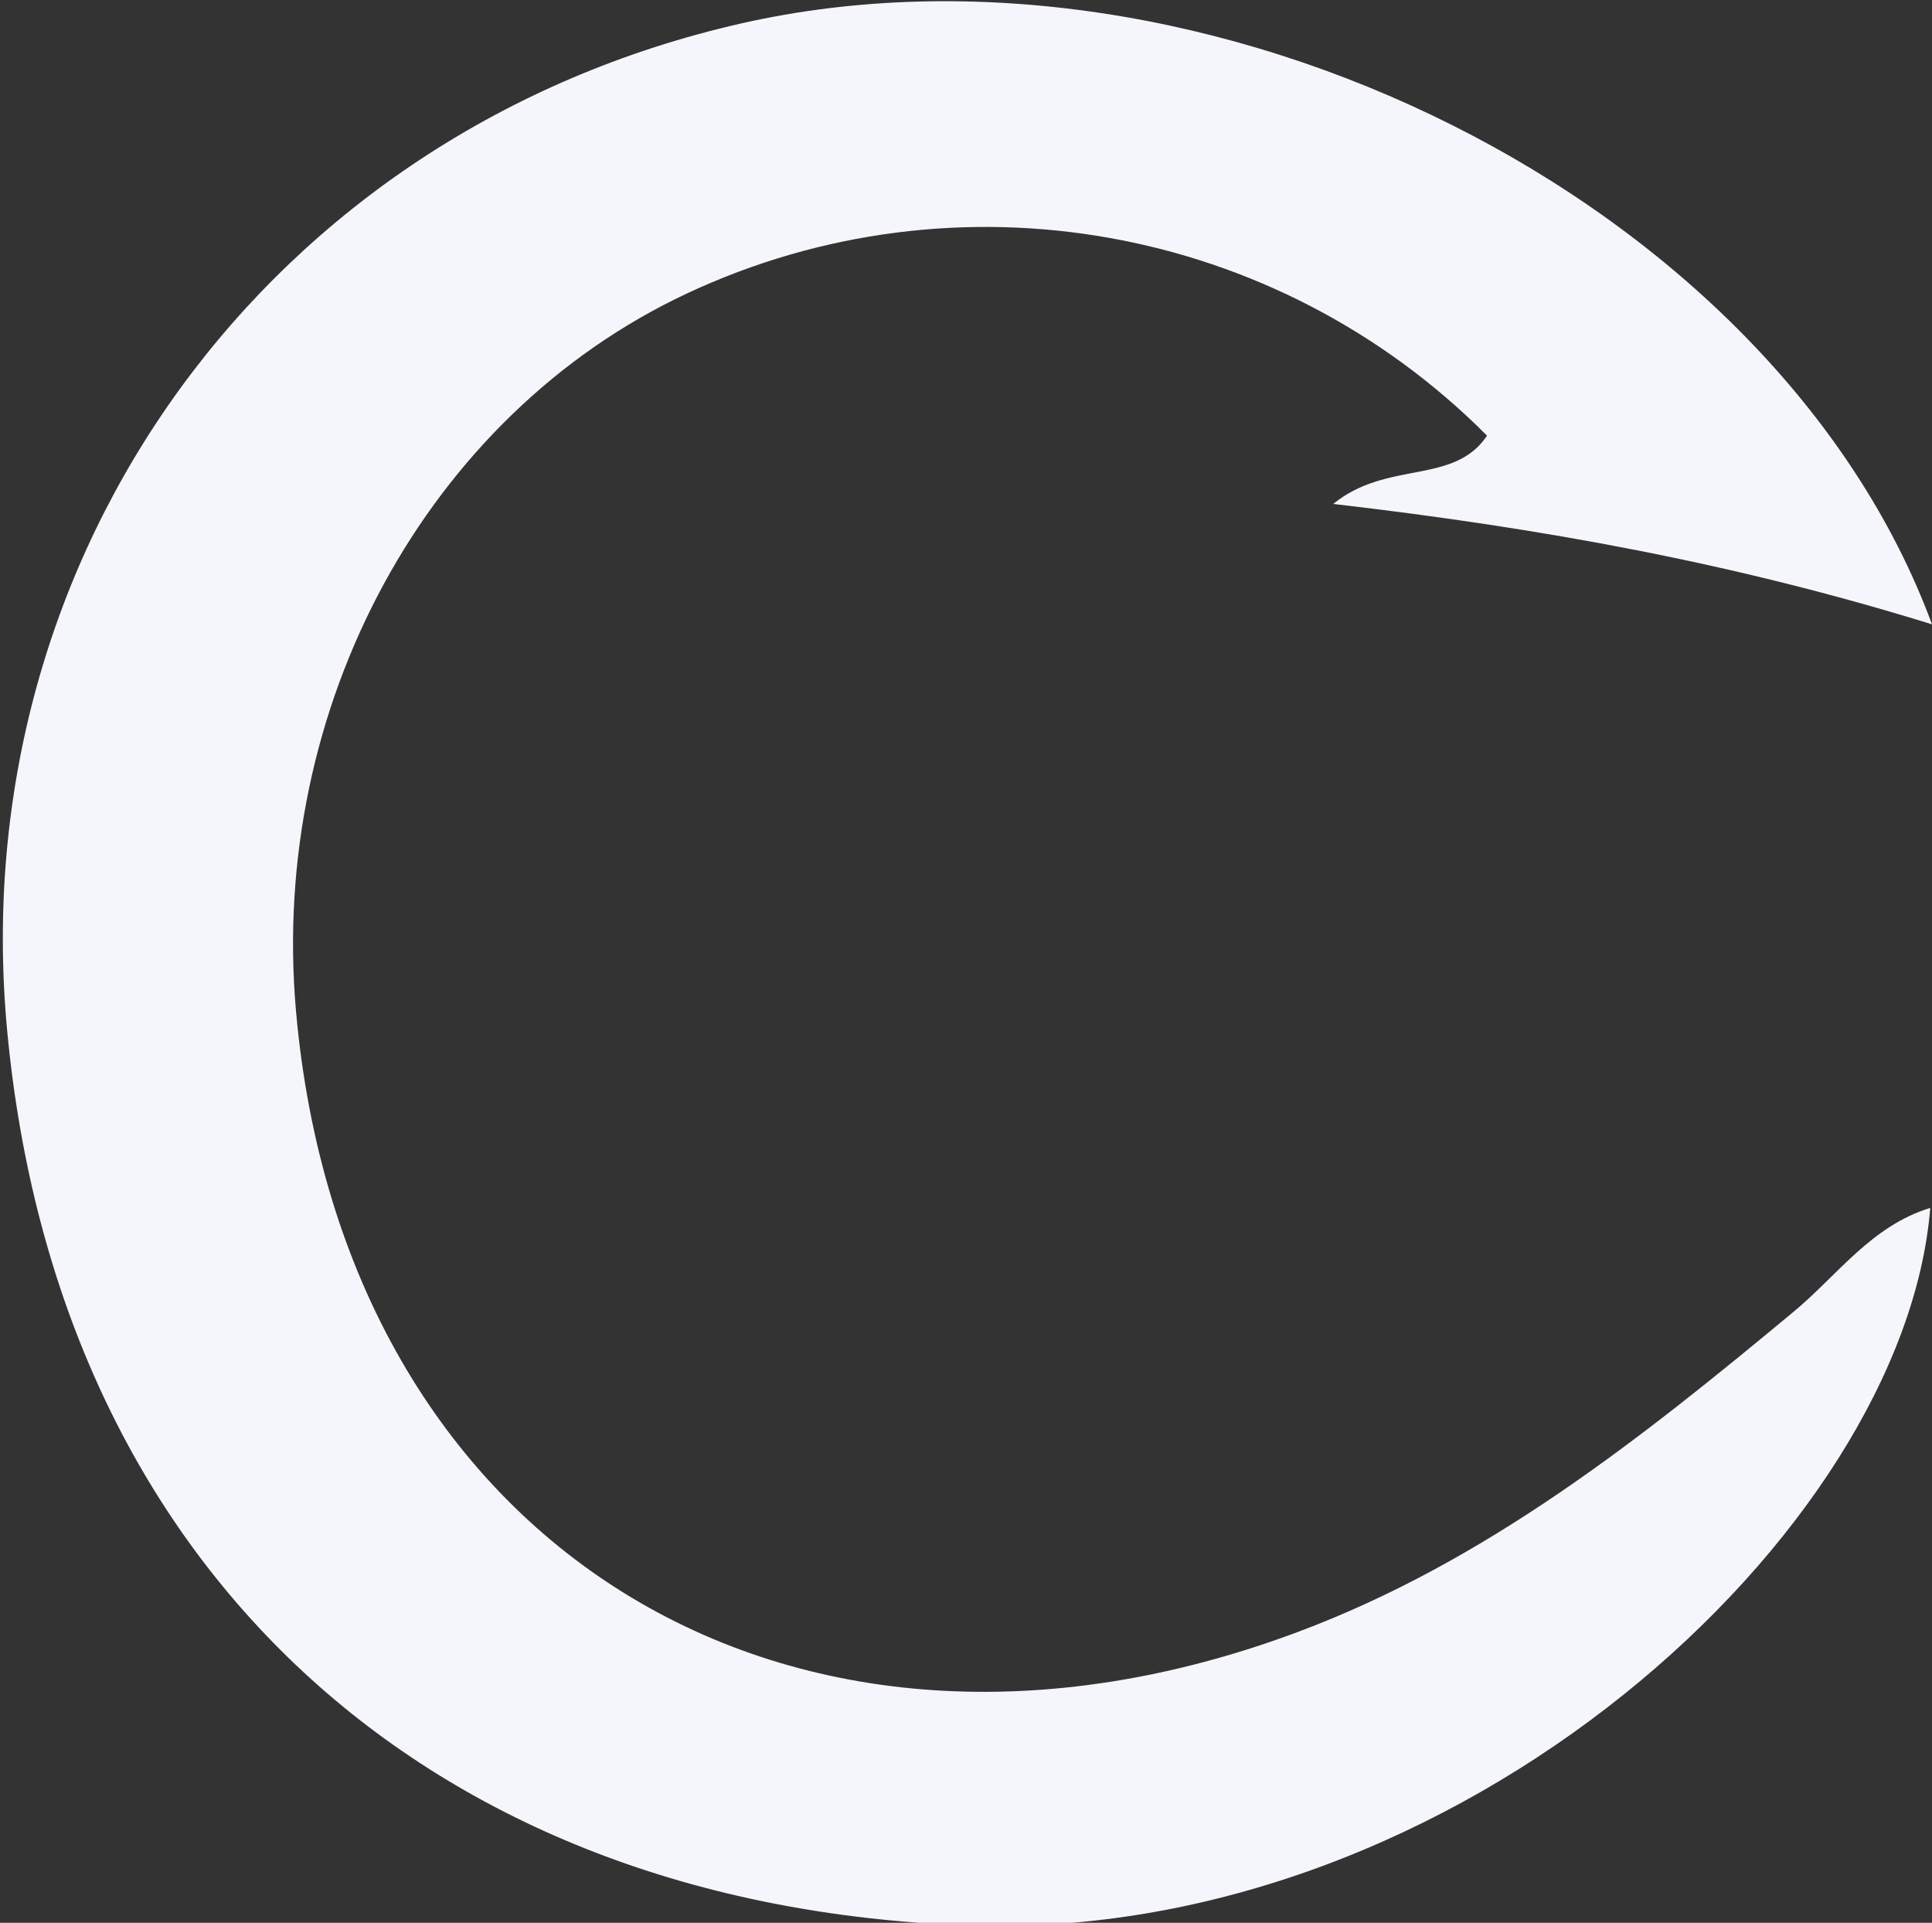 <?xml version="1.0" encoding="iso-8859-1"?>
<!-- Generator: Adobe Illustrator 19.1.1, SVG Export Plug-In . SVG Version: 6.00 Build 0)  -->
<svg version="1.1" id="Layer_1" xmlns="http://www.w3.org/2000/svg" xmlns:xlink="http://www.w3.org/1999/xlink" x="0px" y="0px"
	 viewBox="0 0 612 609" style="enable-background:new 0 0 612 609;" xml:space="preserve">
<rect x="0" y="0" width="612" height="609" fill="#333333" stroke="none"/>
<path style="fill:#F5F6FB;" d="M611.445,382.58c-8.215,102.32-149.043,233.035-305.37,227.234
	C134.979,603.465,18.178,496.364,2.263,326.337C-11.901,175.023,85.452,41.418,234.614,7.463
	C381.802-26.042,562.199,63.082,612,197.742c-62.225-19.293-123.382-30.461-189.676-38.13c17.124-13.941,38.203-5.908,48.729-21.626
	c-66.75-67.046-168.134-85.05-253.521-45.004C135.35,131.525,85.156,223.804,93.784,320.486
	c15.072,168.889,156.291,256.463,317.119,196.477c59.856-22.325,108.978-61.377,157.385-101.606
	C582.035,403.932,592.812,388.273,611.445,382.58z"/>
</svg>
